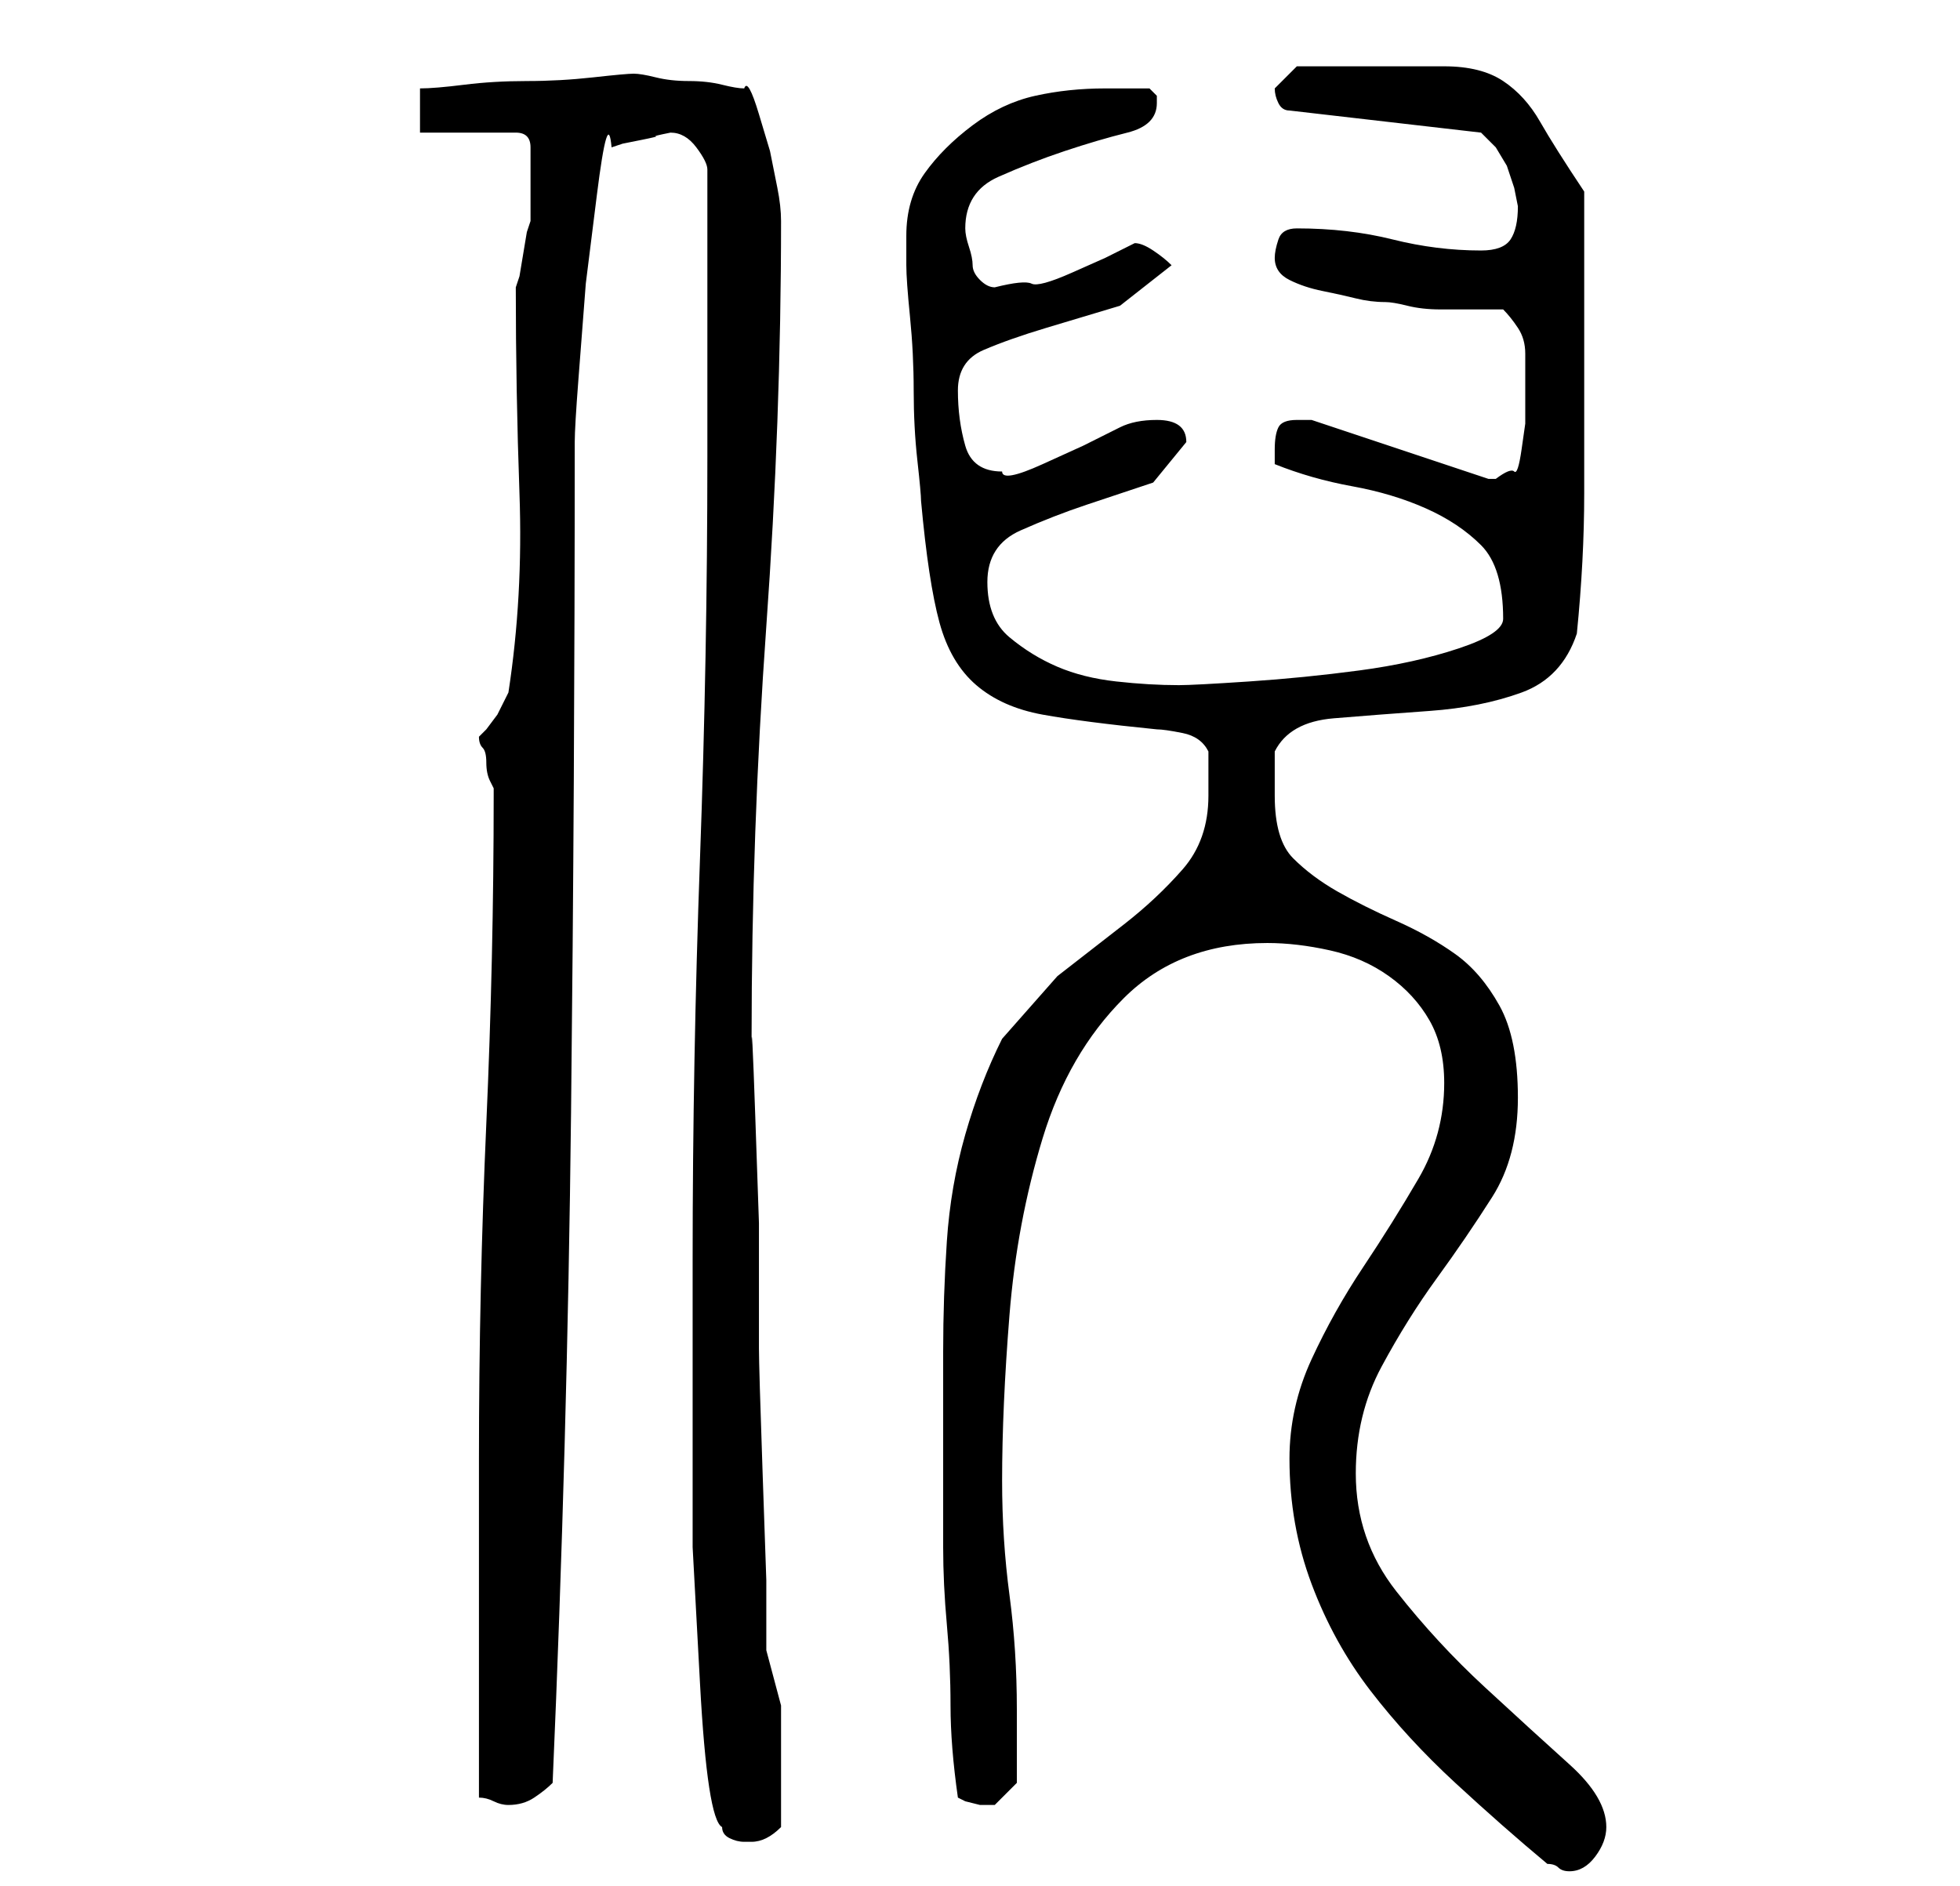 <?xml version="1.0" standalone="no"?>
<!DOCTYPE svg PUBLIC "-//W3C//DTD SVG 1.1//EN" "http://www.w3.org/Graphics/SVG/1.1/DTD/svg11.dtd" >
<svg xmlns="http://www.w3.org/2000/svg" xmlns:xlink="http://www.w3.org/1999/xlink" version="1.1" viewBox="-10 0 266 256">
   <path fill="currentColor"
d="M165 198q0 9 3 17t8 14.5t11.5 12.5t12.5 11q1 0 1.5 0.5t1.5 0.5q2 0 3.5 -2t1.5 -4q0 -4 -5 -8.5t-11.5 -10.5t-12 -13t-5.5 -16q0 -8 3.5 -14.5t7.5 -12t7.5 -11t3.5 -13.5t-2.5 -12.5t-6 -7t-8 -4.5t-8 -4t-6 -4.5t-2.5 -8.5v-2.5v-3.5q2 -4 8 -4.5t13 -1t12.5 -2.5
t7.5 -8q1 -10 1 -19v-19v-4v-6.5v-6.5v-5q-4 -6 -6 -9.5t-5 -5.5t-8 -2h-15h-5t-3 3q0 1 0.5 2t1.5 1l26 3l2 2t1.5 2.5l1 3t0.5 2.5q0 3 -1 4.5t-4 1.5q-6 0 -12 -1.5t-13 -1.5q-2 0 -2.5 1.5t-0.5 2.5q0 2 2 3t4.5 1.5t4.5 1t4 0.5q1 0 3 0.5t4.5 0.5h5h3.5q1 1 2 2.5
t1 3.5v4v3v2.5t-0.5 3.5t-1 3t-2.5 1h-0.5h-0.5l-24 -8h-0.5h-1.5q-2 0 -2.5 1t-0.5 3v1v1q5 2 10.5 3t10 3t7.5 5t3 10q0 2 -6 4t-13.5 3t-15 1.5t-9.5 0.5q-4 0 -8.5 -0.5t-8 -2t-6.5 -4t-3 -7.5t4.5 -7t9 -3.5l9 -3t4.5 -5.5q0 -3 -4 -3q-3 0 -5 1l-5 2.5t-5.5 2.5
t-5.5 1q-4 0 -5 -3.5t-1 -7.5t3.5 -5.5t8.5 -3l10 -3t7 -5.5q-1 -1 -2.5 -2t-2.5 -1l-4 2t-4.5 2t-5.5 1.5t-5 0.5q-1 0 -2 -1t-1 -2t-0.5 -2.5t-0.5 -2.5q0 -5 4.5 -7t9 -3.5t8.5 -2.5t4 -4v-1l-1 -1h-3h-3q-5 0 -9.5 1t-8.5 4t-6.5 6.5t-2.5 8.5v4q0 2 0.5 7t0.5 10
t0.5 9.5t0.5 5.5q1 11 2.5 16.5t5 8.5t9 4t15.5 2q1 0 3.5 0.5t3.5 2.5v2.5v3.5q0 6 -3.5 10t-8 7.5l-9 7t-7.5 8.5q-3 6 -5 13t-2.5 14.5t-0.5 15v14.5v12q0 5 0.5 10.5t0.5 11t1 12.5l1 0.5t2 0.5h1h1l1 -1l2 -2v-4.5v-5.5q0 -8 -1 -15.5t-1 -15.5q0 -10 1 -22.5t4.5 -24
t11 -19t19.5 -7.5q4 0 8.5 1t8 3.5t5.5 6t2 8.5q0 7 -3.5 13t-7.5 12t-7 12.5t-3 13.5zM88 248q0 1 1 1.5t2 0.5v0h1v0v0q1 0 2 -0.5t2 -1.5v-9v-7.5t-2 -7.5v-9.5t-0.5 -14.5t-0.5 -17v-17t-0.5 -14.5t-0.5 -9.5v-1q0 -28 2 -56t2 -55q0 -2 -0.5 -4.5l-1 -5t-1.5 -5
t-2 -3.5q-1 0 -3 -0.5t-4.5 -0.5t-4.5 -0.5t-3 -0.5t-5.5 0.5t-9 0.5t-8.5 0.5t-6 0.5v6h13q1 0 1.5 0.5t0.5 1.5v4v6l-0.5 1.5t-0.5 3t-0.5 3l-0.5 1.5q0 14 0.5 28t-1.5 27l-0.5 1l-1 2t-1.5 2l-1 1q0 1 0.5 1.5t0.5 2t0.5 2.5l0.5 1v1q0 22 -1 44.5t-1 45.5v46q1 0 2 0.5
t2 0.5v0q2 0 3.5 -1t2.5 -2q2 -46 2.5 -91t0.5 -91q0 -2 0.5 -8.5l1 -13t1.5 -12t2 -6.5l1.5 -0.5t2.5 -0.5t2 -0.5t2 -0.5q2 0 3.5 2t1.5 3v39q0 27 -1 54.5t-1 54.5v21v18t1 18.5t3 19.5z" />
</svg>
